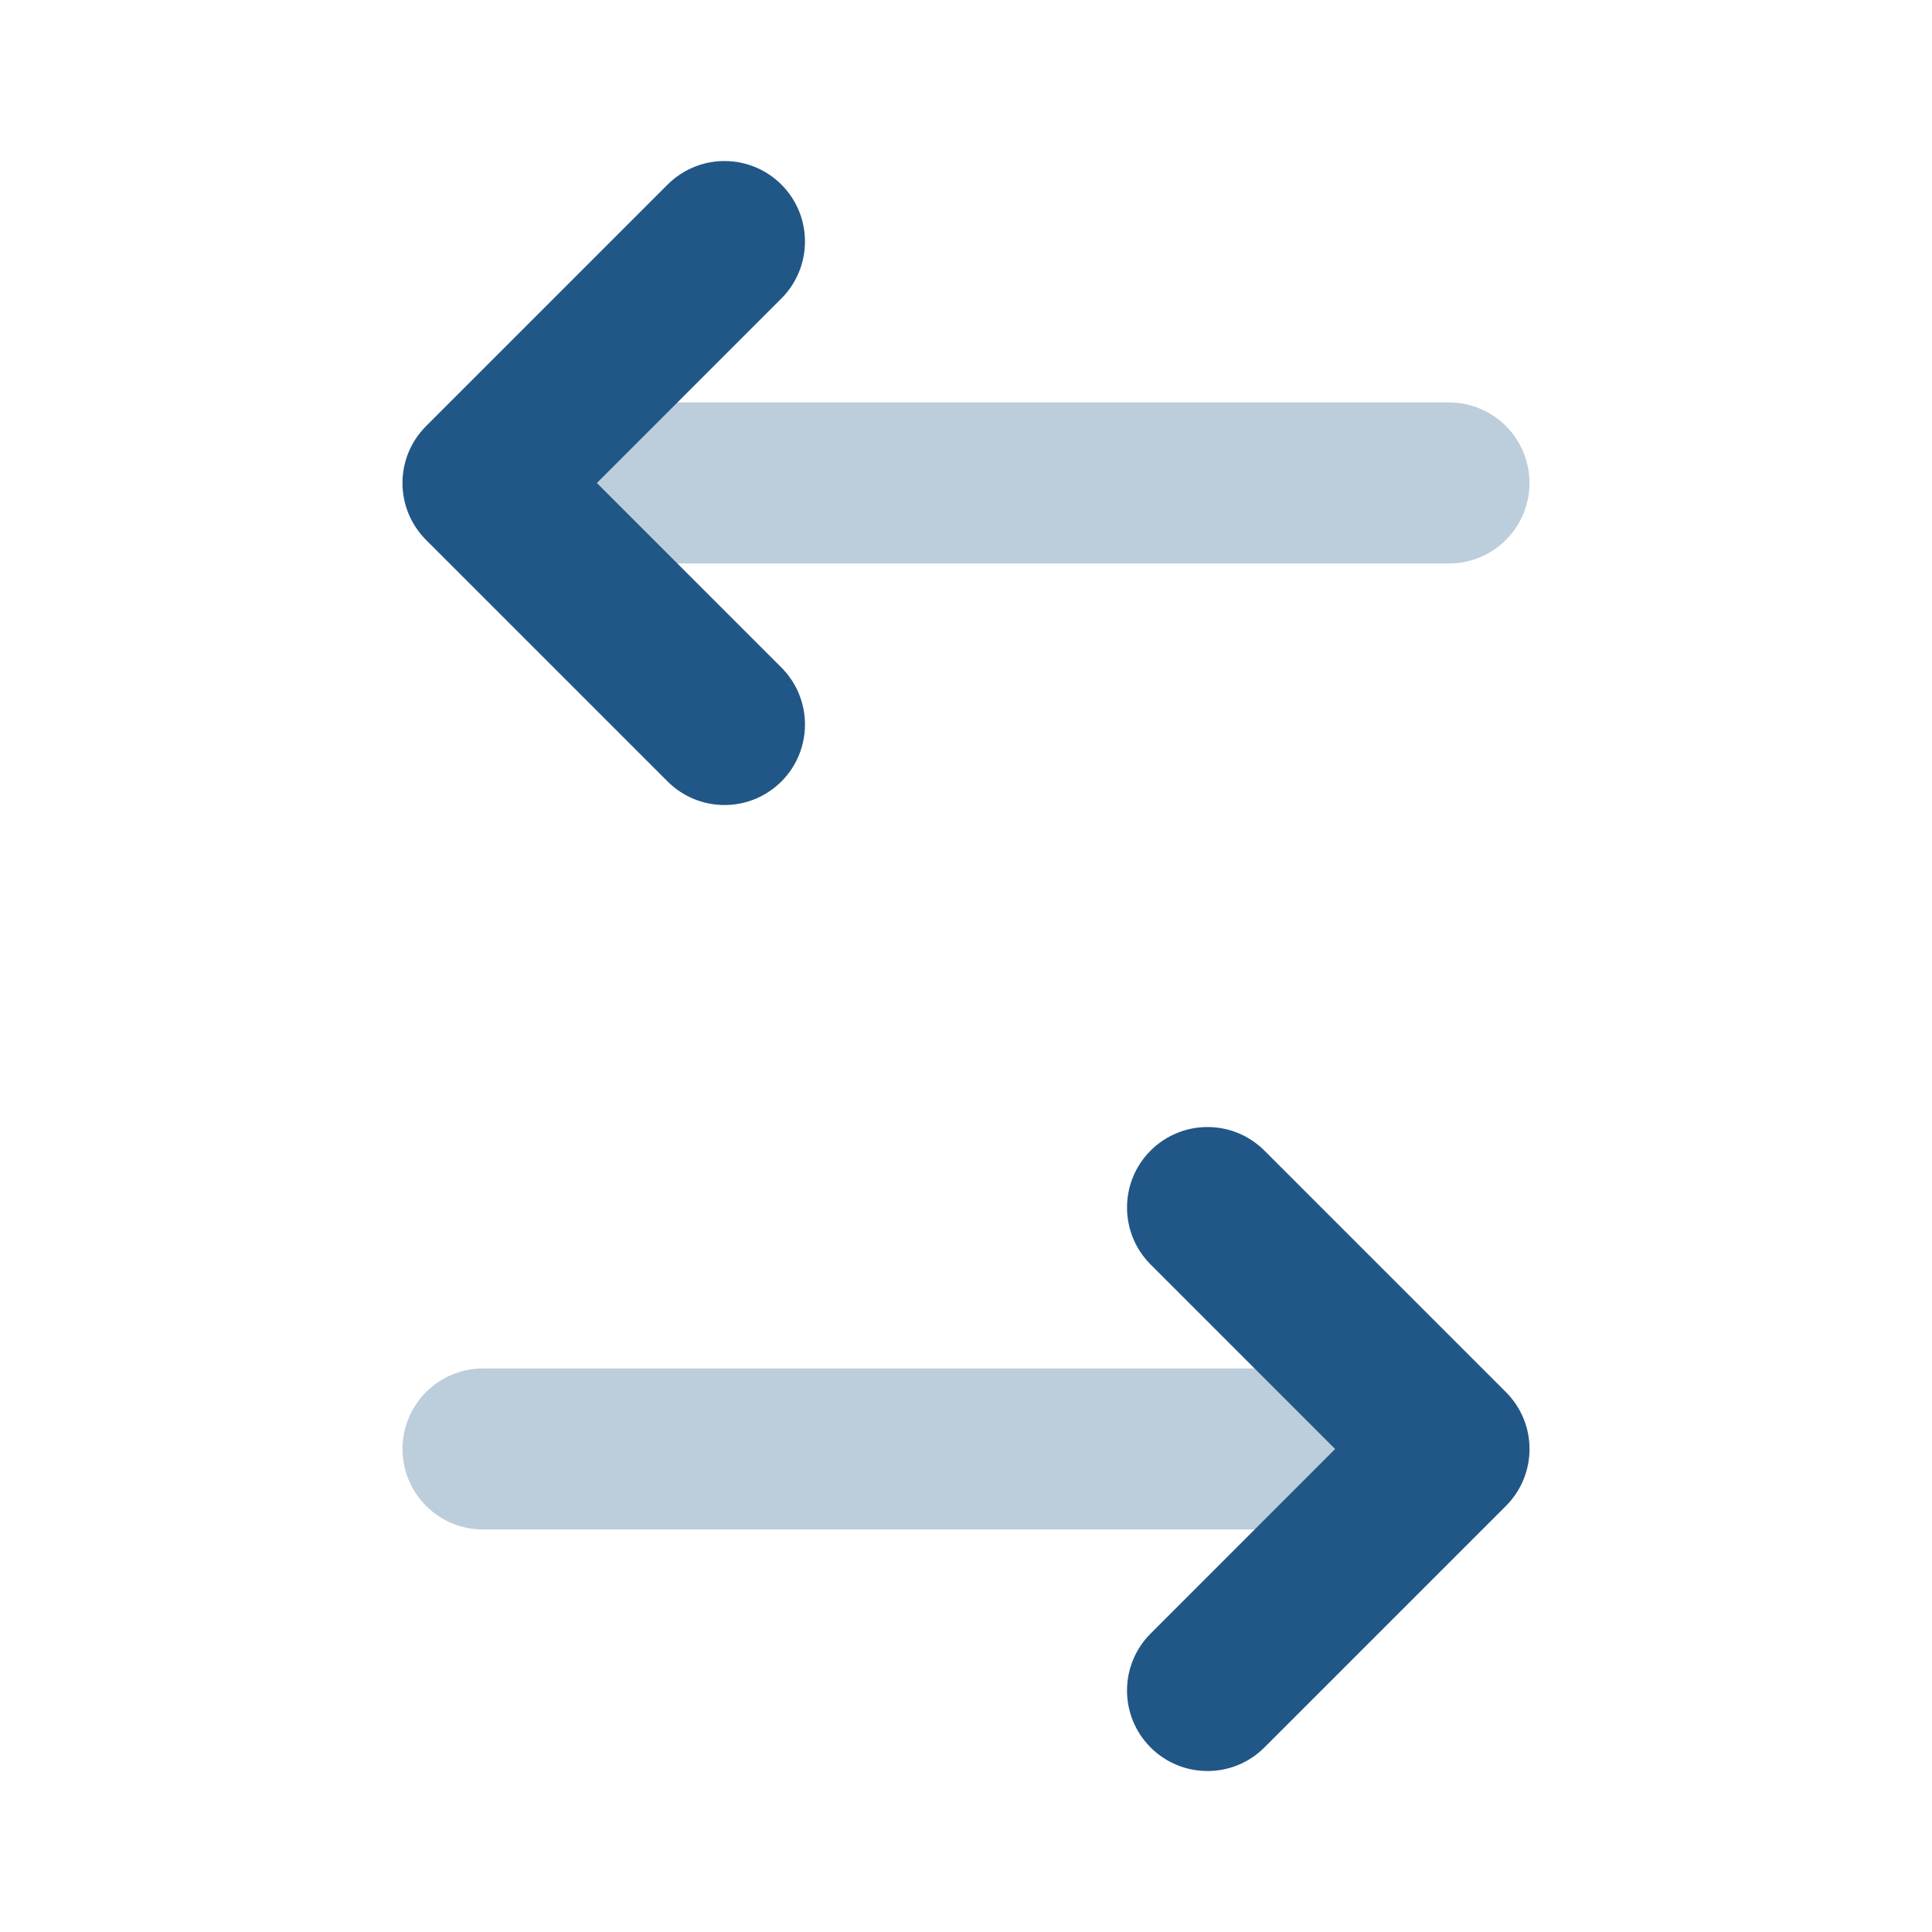 <svg width="32" height="32" viewBox="0 0 32 32" fill="none" xmlns="http://www.w3.org/2000/svg">
<path opacity="0.3" d="M10.667 6.666C9.93 6.666 9.333 7.263 9.333 8C9.333 8.736 9.93 9.333 10.667 9.333L24 9.333C24.736 9.333 25.333 8.736 25.333 8C25.333 7.263 24.736 6.666 24 6.666L10.667 6.666Z" fill="#215786"/>
<path d="M12.943 11.057C13.463 11.578 13.463 12.422 12.943 12.943C12.422 13.464 11.578 13.464 11.057 12.943L7.057 8.943C6.536 8.422 6.536 7.578 7.057 7.058L11.057 3.058C11.578 2.537 12.422 2.537 12.943 3.058C13.463 3.578 13.463 4.422 12.943 4.943L9.886 8L12.943 11.057Z" fill="#215786"/>
<path opacity="0.3" d="M21.333 22.666C22.07 22.666 22.667 23.263 22.667 24C22.667 24.736 22.07 25.333 21.333 25.333H8C7.264 25.333 6.667 24.736 6.667 24C6.667 23.263 7.264 22.666 8 22.666H21.333Z" fill="#215786"/>
<path d="M19.057 27.058C18.537 27.578 18.537 28.422 19.057 28.943C19.578 29.464 20.422 29.464 20.943 28.943L24.943 24.943C25.464 24.422 25.464 23.578 24.943 23.058L20.943 19.058C20.422 18.537 19.578 18.537 19.057 19.058C18.537 19.578 18.537 20.422 19.057 20.943L22.114 24L19.057 27.058Z" fill="#215786"/>
</svg>
